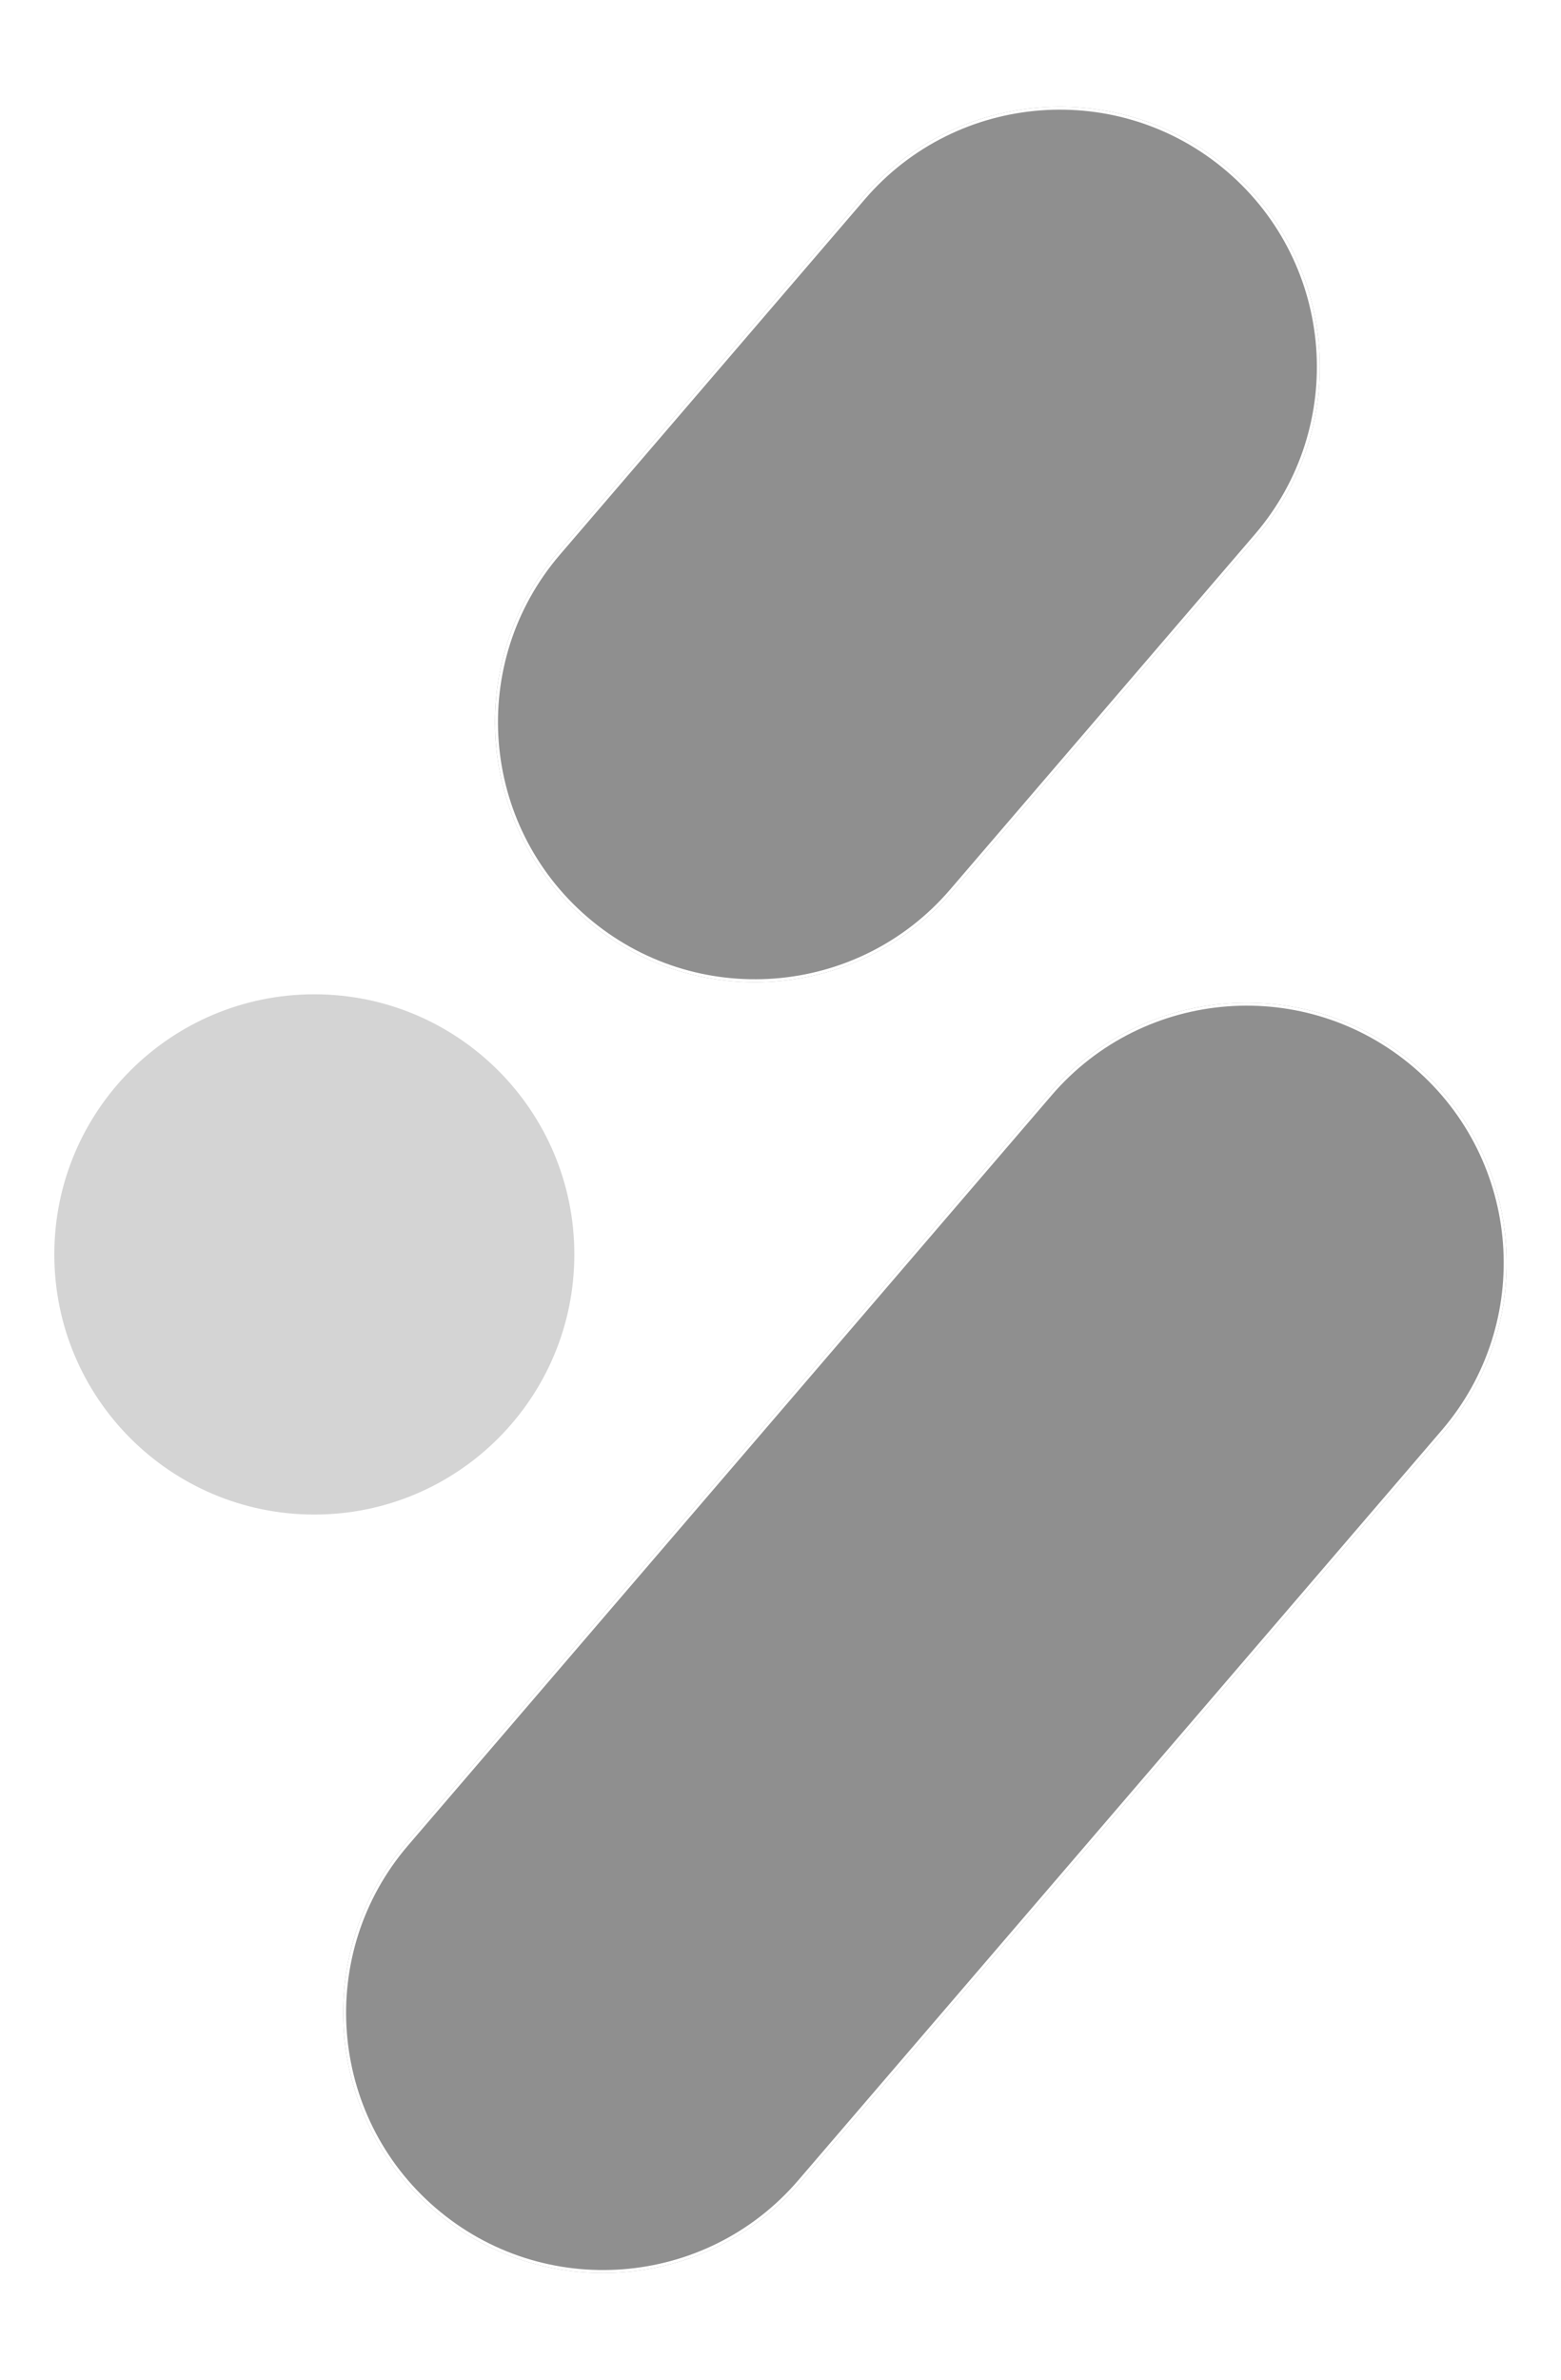 <?xml version="1.0" encoding="UTF-8" standalone="no"?>
<svg
   width="525"
   height="800"
   fill="none"
   viewBox="0 0 525 800"
   version="1.1"
   id="svg386"
   sodipodi:docname="login_logo.svg"
   inkscape:version="1.2.1 (9c6d41e, 2022-07-14)"
   inkscape:export-filename="login_logo_portal.png"
   inkscape:export-xdpi="96"
   inkscape:export-ydpi="96"
   xmlns:inkscape="http://www.inkscape.org/namespaces/inkscape"
   xmlns:sodipodi="http://sodipodi.sourceforge.net/DTD/sodipodi-0.dtd"
   xmlns="http://www.w3.org/2000/svg"
   xmlns:svg="http://www.w3.org/2000/svg">
  <sodipodi:namedview
     id="namedview388"
     pagecolor="#ffffff"
     bordercolor="#666666"
     borderopacity="1.0"
     inkscape:showpageshadow="2"
     inkscape:pageopacity="0.0"
     inkscape:pagecheckerboard="0"
     inkscape:deskcolor="#d1d1d1"
     showgrid="false"
     inkscape:zoom="1.02125"
     inkscape:cx="202.20318"
     inkscape:cy="352.01958"
     inkscape:window-width="1390"
     inkscape:window-height="967"
     inkscape:window-x="0"
     inkscape:window-y="25"
     inkscape:window-maximized="0"
     inkscape:current-layer="g715" />
  <g
     id="g715"
     transform="translate(18.267,-4)">
    <g
       filter="url(#a)"
       id="g319">
      <path
         fill="#d4d4d4"
         d="m 87.449,509.158 c 48.296,0 87.448,-39.153 87.448,-87.45 0,-48.296 -39.152,-87.449 -87.448,-87.449 C 39.152,334.259 0,373.412 0,421.708 c 0,48.297 39.152,87.45 87.449,87.45 z"
         id="path317" />
    </g>
    <g
       filter="url(#b)"
       id="g325">
      <path
         fill="#8f8f8f"
         d="M 334.657,367.57 118.226,619.73 c -31.456,36.648 -27.247,91.858 9.401,123.314 36.649,31.456 91.858,27.246 123.314,-9.402 l 216.431,-252.16 c 31.456,-36.649 27.246,-91.858 -9.402,-123.314 -36.648,-31.456 -91.857,-27.247 -123.313,9.402 z"
         id="path321" />
      <path
         stroke="#ffffff"
         d="m 118.605,620.056 216.431,-252.16 c 31.276,-36.439 86.17,-40.625 122.608,-9.349 36.439,31.276 40.624,86.17 9.349,122.609 l -216.432,252.16 c -31.276,36.439 -86.169,40.625 -122.608,9.348 -36.439,-31.276 -40.624,-86.169 -9.348,-122.608 z"
         id="path323" />
    </g>
    <g
       filter="url(#c)"
       id="g331">
      <path
         fill="#8f8f8f"
         d="m 271.823,66.358 -102.52,119.444 c -31.456,36.649 -27.246,91.858 9.402,123.314 36.648,31.456 91.857,27.247 123.313,-9.402 L 404.538,180.27 C 435.994,143.622 431.785,88.412 395.136,56.956 358.488,25.5 303.279,29.71 271.823,66.358 Z"
         id="path327" />
      <path
         stroke="#ffffff"
         d="M 169.683,186.128 272.203,66.684 c 31.276,-36.44 86.169,-40.624 122.608,-9.348 36.438,31.276 40.624,86.169 9.348,122.608 l -102.52,119.445 c -31.276,36.439 -86.17,40.624 -122.608,9.348 -36.439,-31.276 -40.624,-86.17 -9.348,-122.609 z"
         id="path329" />
    </g>
  </g>
  <defs
     id="defs384">
    <filter
       id="a"
       width="182.897"
       height="182.898"
       x="-4"
       y="334.259"
       color-interpolation-filters="sRGB"
       filterUnits="userSpaceOnUse">
      <feFlood
         flood-opacity="0"
         result="BackgroundImageFix"
         id="feFlood333" />
      <feColorMatrix
         in="SourceAlpha"
         result="hardAlpha"
         values="0 0 0 0 0 0 0 0 0 0 0 0 0 0 0 0 0 0 127 0"
         id="feColorMatrix335" />
      <feOffset
         dy="4"
         id="feOffset337" />
      <feGaussianBlur
         stdDeviation="2"
         id="feGaussianBlur339" />
      <feComposite
         in2="hardAlpha"
         operator="out"
         id="feComposite341" />
      <feColorMatrix
         values="0 0 0 0 0 0 0 0 0 0 0 0 0 0 0 0 0 0 0.25 0"
         id="feColorMatrix343" />
      <feBlend
         in2="BackgroundImageFix"
         result="effect1_dropShadow_167_100"
         id="feBlend345" />
      <feBlend
         in="SourceGraphic"
         in2="effect1_dropShadow_167_100"
         result="shape"
         id="feBlend347" />
    </filter>
    <filter
       id="b"
       width="399.332"
       height="435.062"
       x="93.133"
       y="337.075"
       color-interpolation-filters="sRGB"
       filterUnits="userSpaceOnUse">
      <feFlood
         flood-opacity="0"
         result="BackgroundImageFix"
         id="feFlood350" />
      <feColorMatrix
         in="SourceAlpha"
         result="hardAlpha"
         values="0 0 0 0 0 0 0 0 0 0 0 0 0 0 0 0 0 0 127 0"
         id="feColorMatrix352" />
      <feOffset
         dy="4"
         id="feOffset354" />
      <feGaussianBlur
         stdDeviation="2"
         id="feGaussianBlur356" />
      <feComposite
         in2="hardAlpha"
         operator="out"
         id="feComposite358" />
      <feColorMatrix
         values="0 0 0 0 0 0 0 0 0 0 0 0 0 0 0 0 0 0 0.25 0"
         id="feColorMatrix360" />
      <feBlend
         in2="BackgroundImageFix"
         result="effect1_dropShadow_167_100"
         id="feBlend362" />
      <feBlend
         in="SourceGraphic"
         in2="effect1_dropShadow_167_100"
         result="shape"
         id="feBlend364" />
    </filter>
    <filter
       id="c"
       width="285.42"
       height="302.346"
       x="144.21"
       y="35.863"
       color-interpolation-filters="sRGB"
       filterUnits="userSpaceOnUse">
      <feFlood
         flood-opacity="0"
         result="BackgroundImageFix"
         id="feFlood367" />
      <feColorMatrix
         in="SourceAlpha"
         result="hardAlpha"
         values="0 0 0 0 0 0 0 0 0 0 0 0 0 0 0 0 0 0 127 0"
         id="feColorMatrix369" />
      <feOffset
         dy="4"
         id="feOffset371" />
      <feGaussianBlur
         stdDeviation="2"
         id="feGaussianBlur373" />
      <feComposite
         in2="hardAlpha"
         operator="out"
         id="feComposite375" />
      <feColorMatrix
         values="0 0 0 0 0 0 0 0 0 0 0 0 0 0 0 0 0 0 0.25 0"
         id="feColorMatrix377" />
      <feBlend
         in2="BackgroundImageFix"
         result="effect1_dropShadow_167_100"
         id="feBlend379" />
      <feBlend
         in="SourceGraphic"
         in2="effect1_dropShadow_167_100"
         result="shape"
         id="feBlend381" />
    </filter>
  </defs>
</svg>
